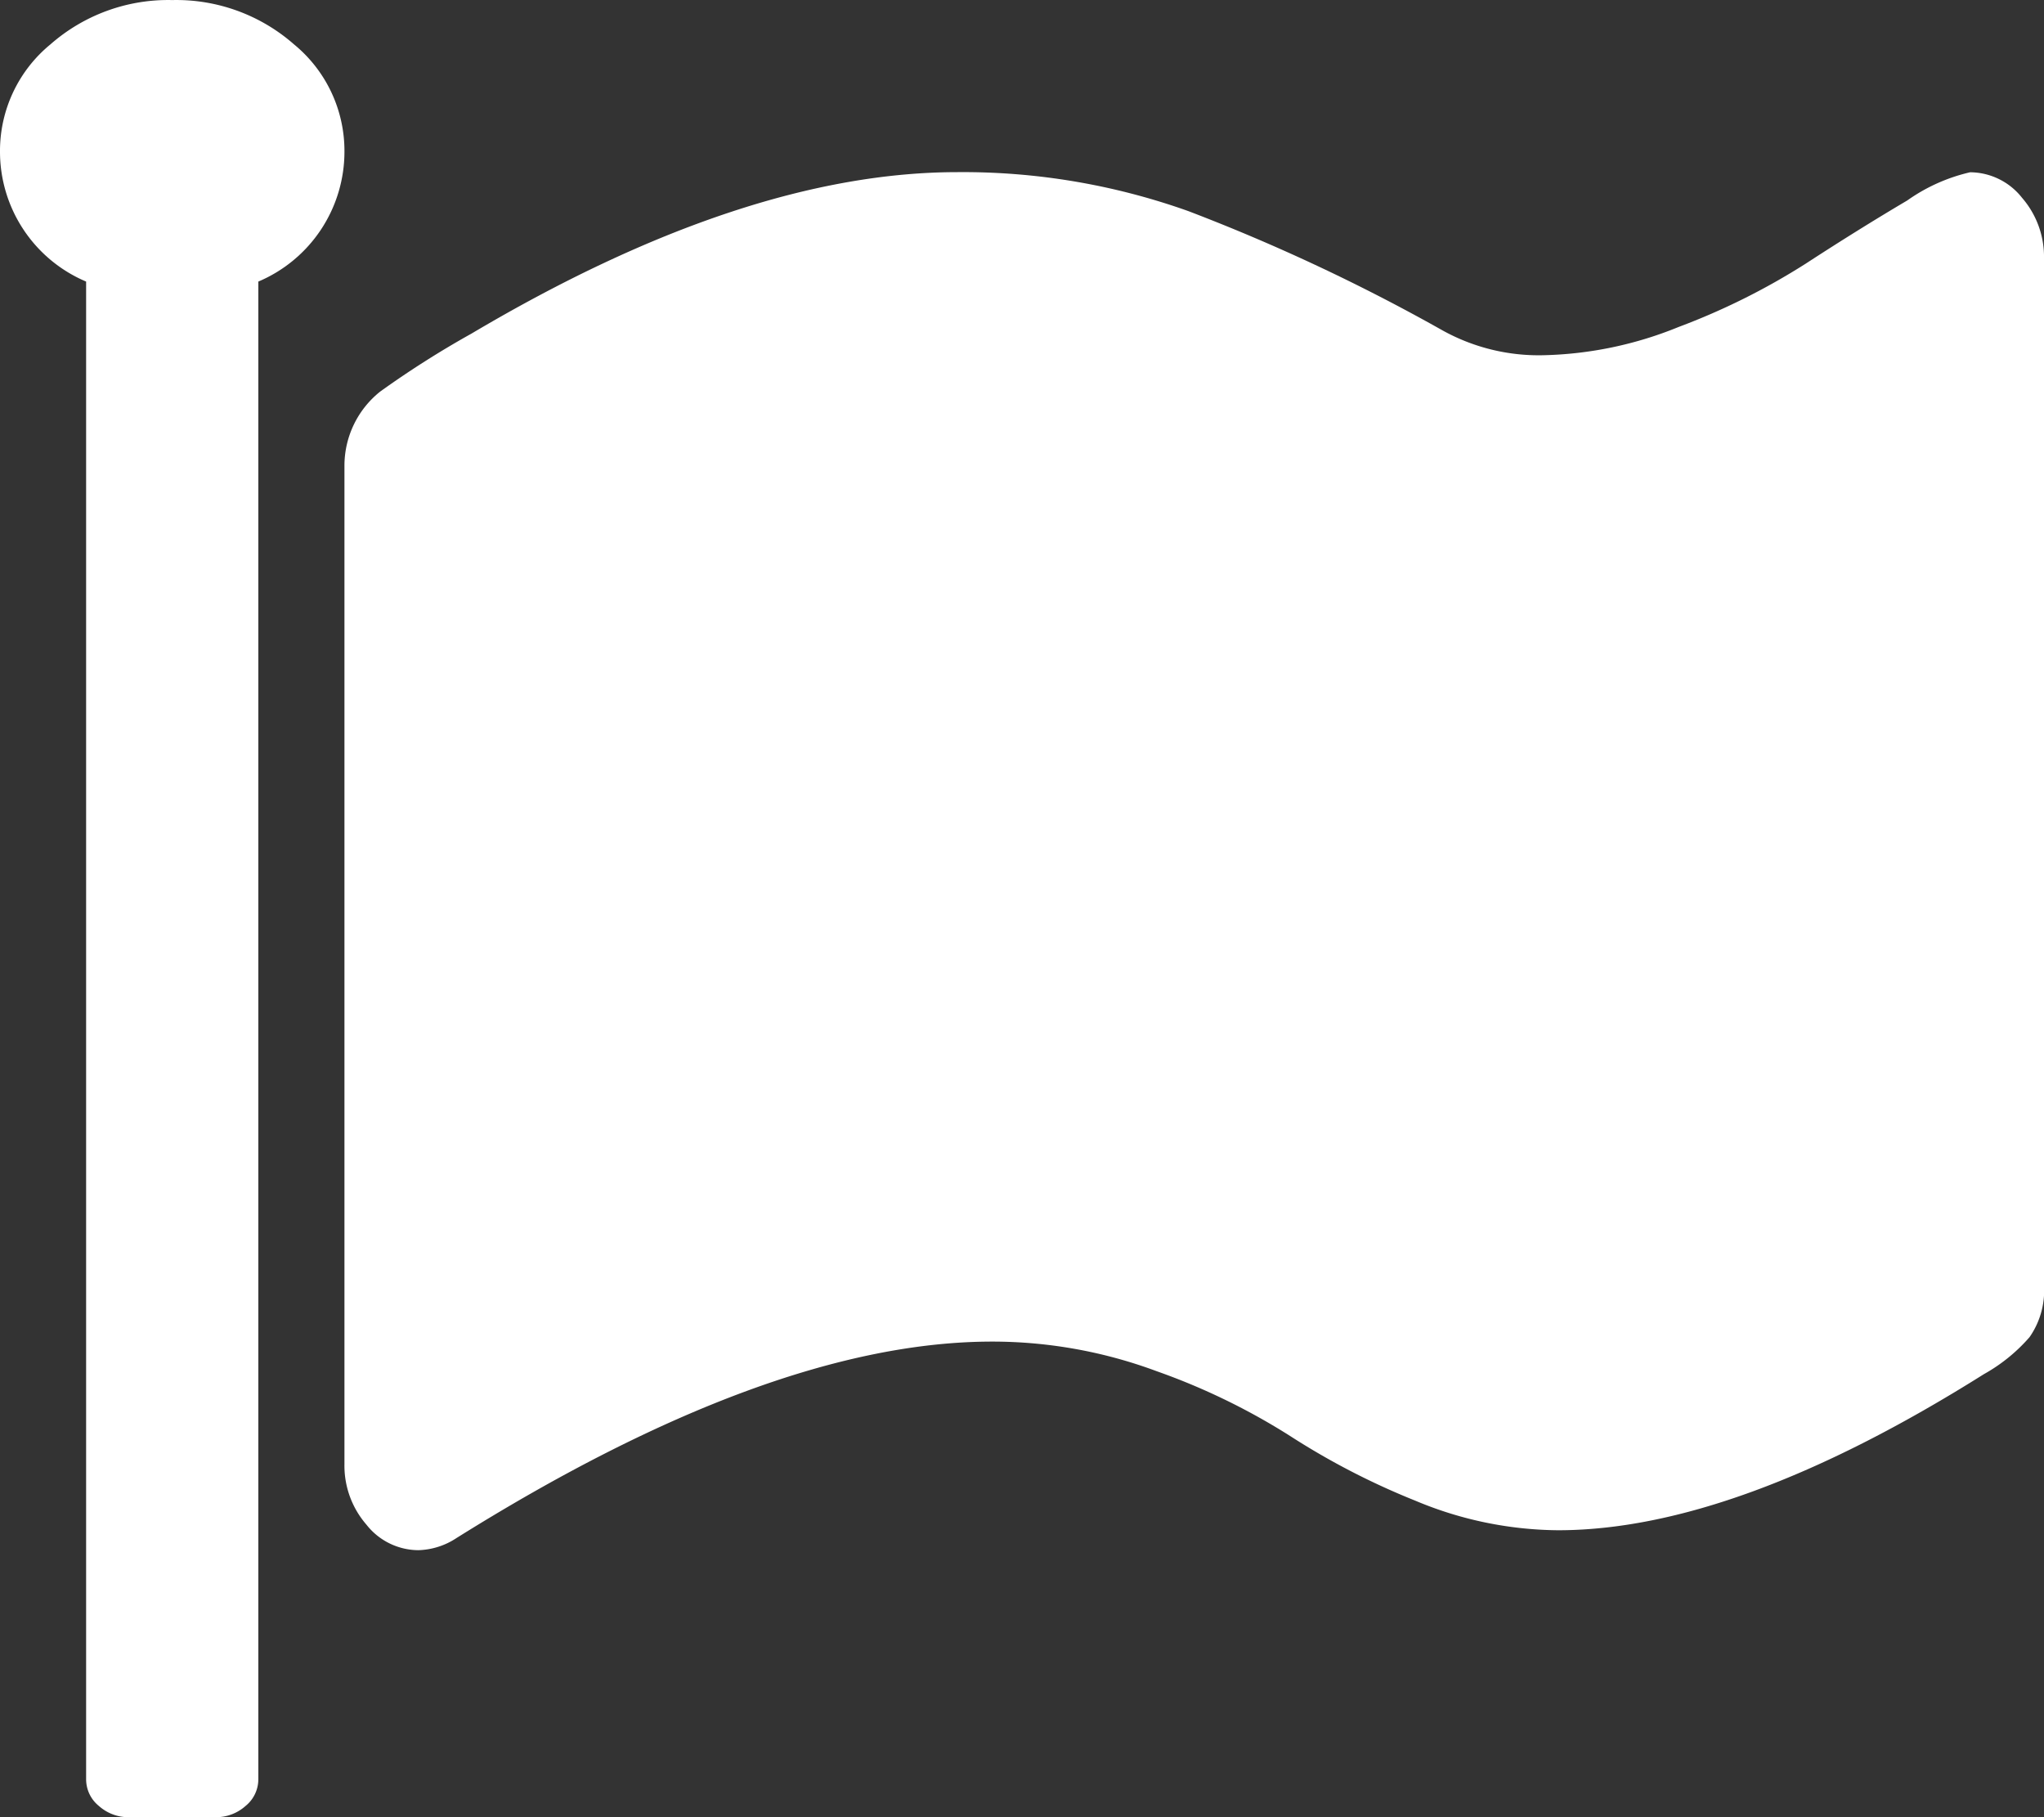 <svg xmlns="http://www.w3.org/2000/svg" width="60" height="53.333" viewBox="0 0 60 53.333"><rect x="0" y="0" width="60" height="53.333" fill="#333333" stroke="none"/><g fill="#fff"><path d="M8.63 28.71a5.23 5.23 0 0 0-3.574-1.3 5.233 5.233 0 0 0-3.575 1.3 4.042 4.042 0 0 0-1.481 3.143 4.139 4.139 0 0 0 2.528 3.819v43.959a1.007 1.007 0 0 0 .375.781 1.3 1.3 0 0 0 .889.33h2.527a1.3 1.3 0 0 0 .889-.33 1.008 1.008 0 0 0 .375-.781v-43.959a4.139 4.139 0 0 0 2.528-3.819 4.043 4.043 0 0 0-1.481-3.143z" transform="translate(0 -27.408)"/><path d="M122.334 64.71a1.954 1.954 0 0 0-1.526-.751 5.215 5.215 0 0 0-1.847.829q-1.406.83-2.983 1.856a20.007 20.007 0 0 1-3.728 1.856 11.135 11.135 0 0 1-3.982.829 5.821 5.821 0 0 1-2.984-.75 55.644 55.644 0 0 0-7.421-3.479 19.7 19.7 0 0 0-6.778-1.145q-6.27 0-14.268 4.739a27.95 27.95 0 0 0-2.678 1.7 2.781 2.781 0 0 0-1.051 2.172v29.306a2.64 2.64 0 0 0 .644 1.777 1.95 1.95 0 0 0 1.525.751 2.131 2.131 0 0 0 1.118-.355q9.219-5.767 15.726-5.767a13.852 13.852 0 0 1 4.829.869 19.317 19.317 0 0 1 3.915 1.9 21.606 21.606 0 0 0 3.677 1.9 11 11 0 0 0 4.186.868q5.22 0 12.506-4.582a5 5 0 0 0 1.339-1.086 2.392 2.392 0 0 0 .424-1.521v-30.14a2.639 2.639 0 0 0-.643-1.776z" transform="translate(0 -27.408) translate(-62.977 -31.495)"/></g></svg>
